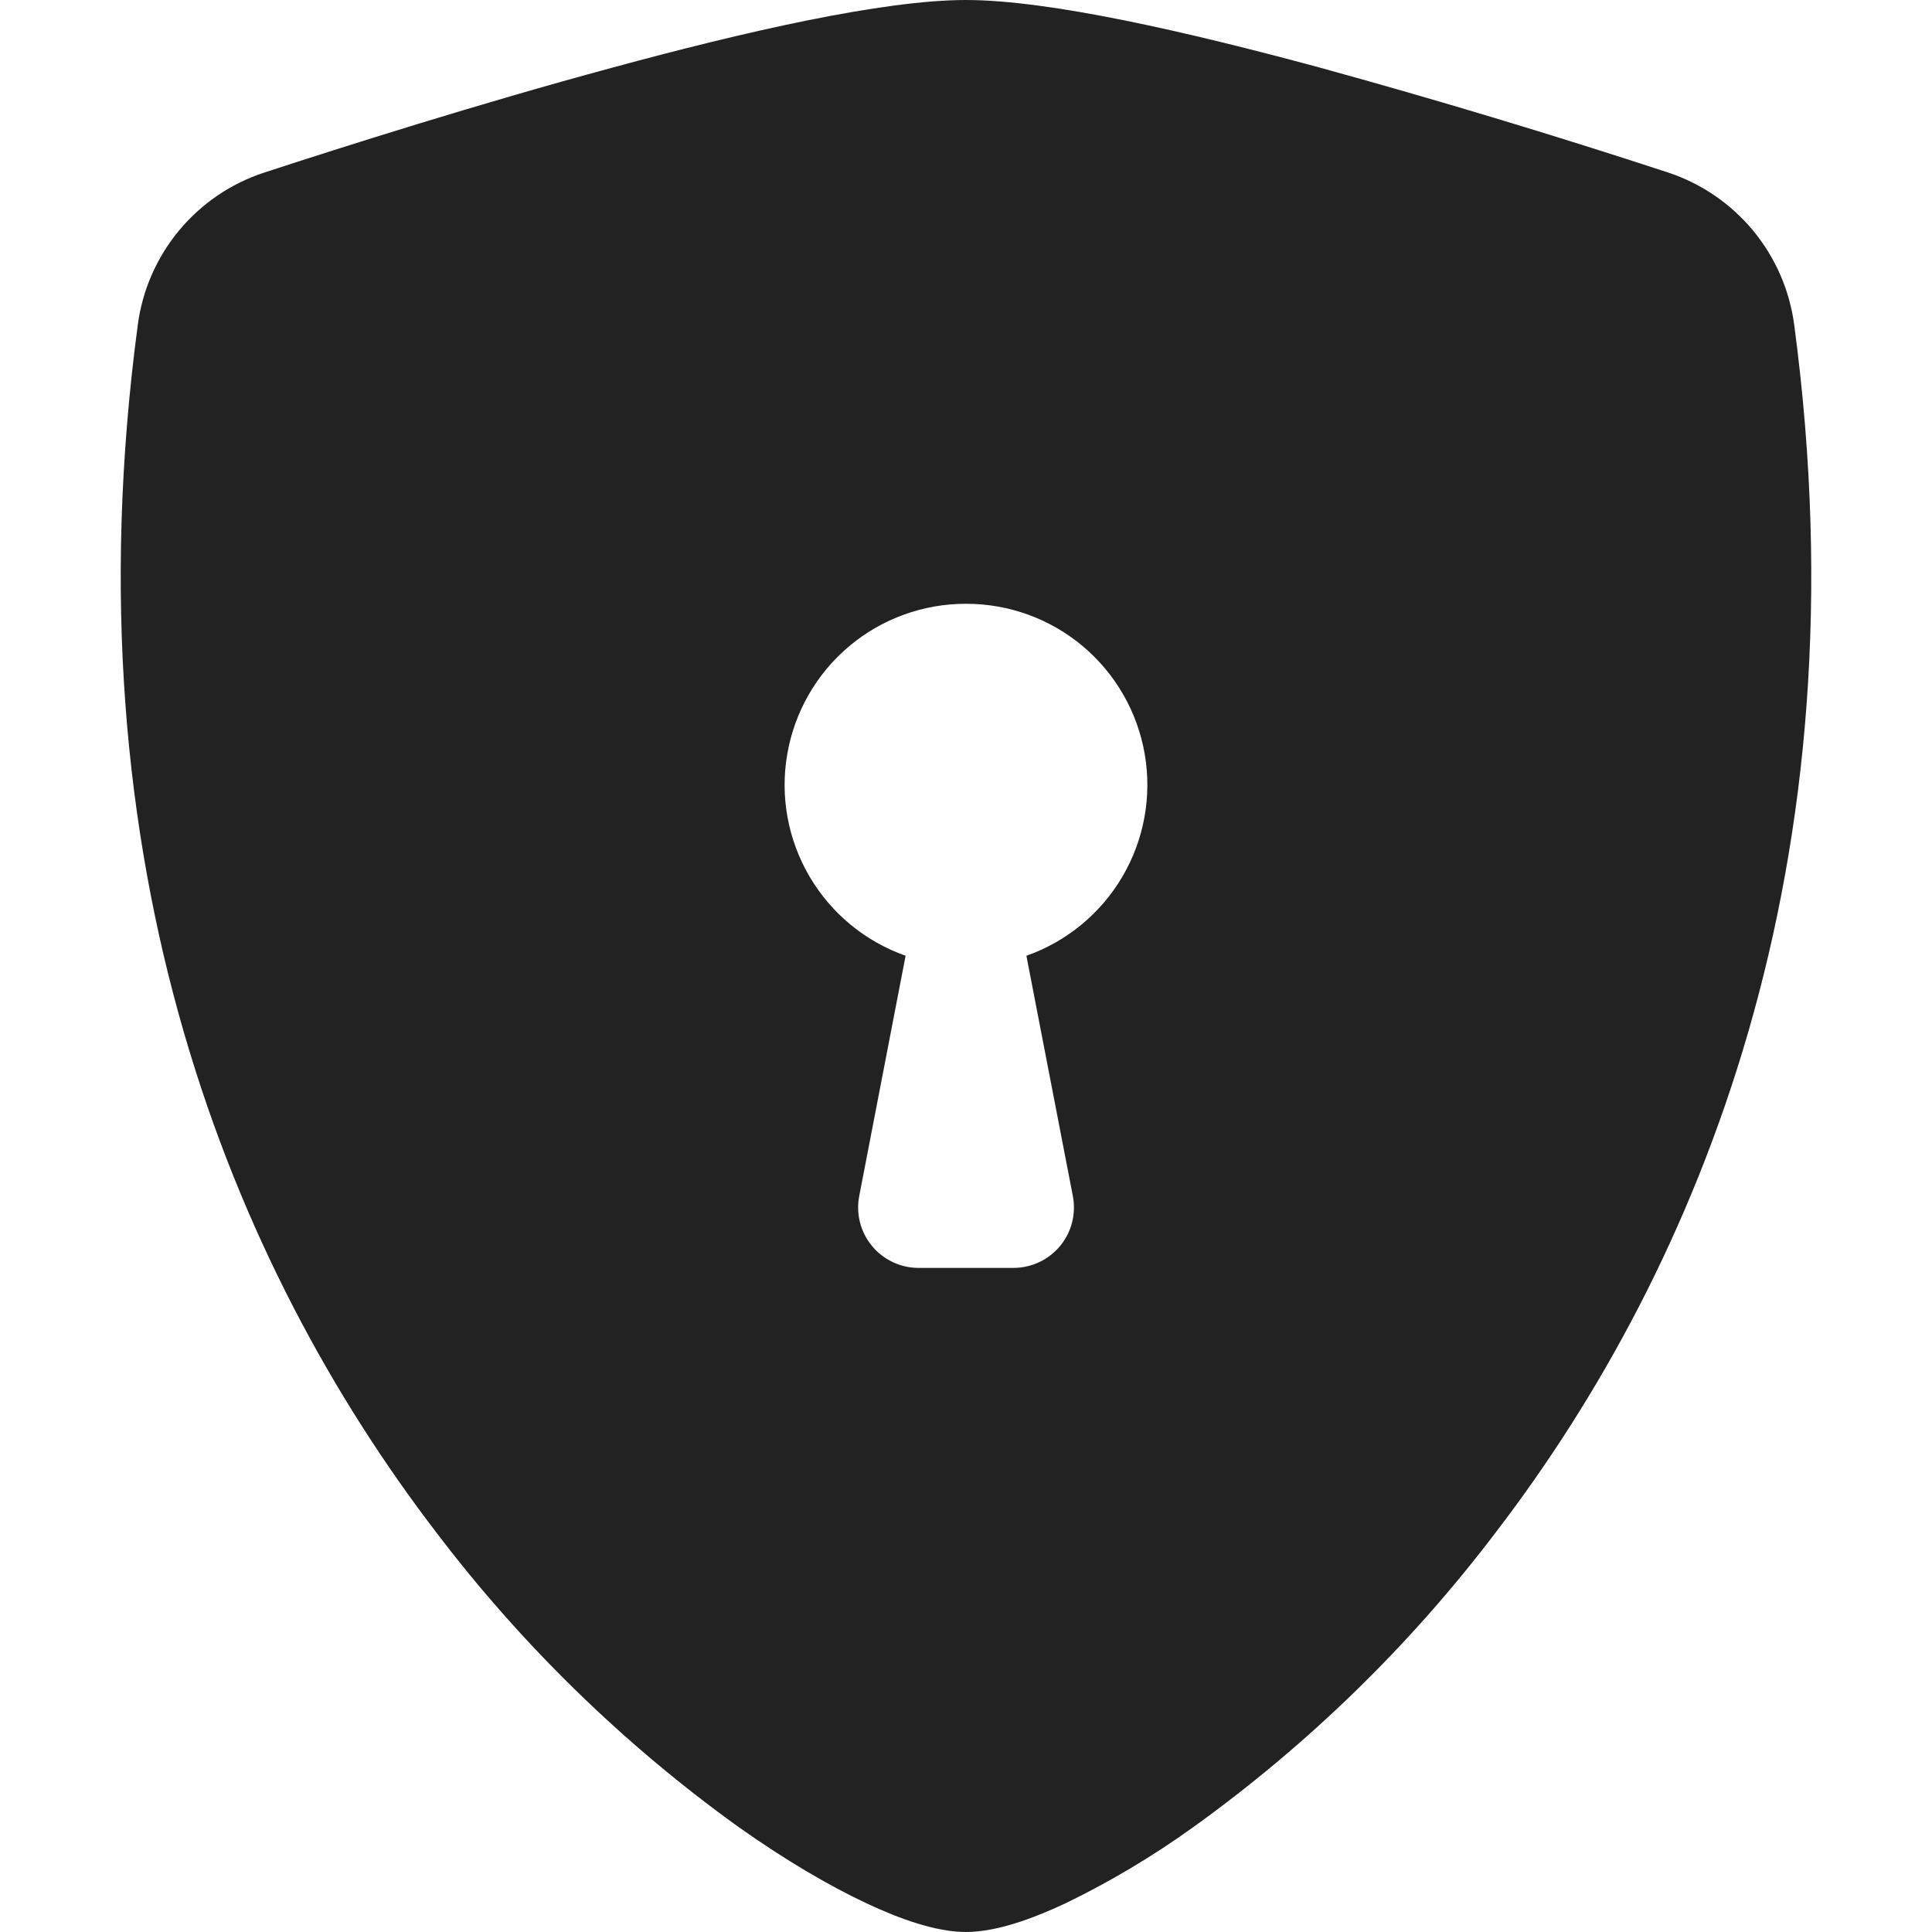 <svg width="23" height="23" viewBox="0 0 23 23" fill="none" xmlns="http://www.w3.org/2000/svg">
<path fill-rule="evenodd" clip-rule="evenodd" d="M11.5 0C10.508 0 8.851 0.381 7.291 0.805C5.695 1.236 4.087 1.747 3.141 2.056C2.745 2.186 2.395 2.426 2.129 2.747C1.864 3.068 1.694 3.457 1.64 3.87C0.783 10.305 2.772 15.075 5.184 18.23C6.207 19.58 7.426 20.769 8.802 21.757C9.357 22.149 9.871 22.449 10.308 22.655C10.711 22.845 11.143 23 11.5 23C11.857 23 12.288 22.845 12.692 22.655C13.219 22.399 13.723 22.098 14.198 21.757C15.574 20.769 16.794 19.58 17.816 18.23C20.229 15.075 22.217 10.305 21.36 3.87C21.306 3.457 21.136 3.067 20.871 2.746C20.605 2.425 20.255 2.185 19.859 2.054C18.486 1.604 17.102 1.187 15.709 0.804C14.149 0.382 12.492 0 11.5 0ZM11.5 7.188C12.009 7.187 12.502 7.366 12.892 7.694C13.281 8.022 13.542 8.477 13.628 8.979C13.714 9.481 13.62 9.997 13.362 10.436C13.104 10.875 12.699 11.209 12.219 11.378L12.772 14.238C12.792 14.342 12.789 14.45 12.763 14.552C12.737 14.655 12.688 14.751 12.621 14.832C12.553 14.914 12.469 14.98 12.373 15.025C12.277 15.07 12.172 15.094 12.066 15.094H10.934C10.828 15.094 10.723 15.07 10.628 15.025C10.532 14.979 10.447 14.914 10.38 14.832C10.313 14.75 10.264 14.655 10.238 14.552C10.212 14.449 10.209 14.342 10.229 14.238L10.781 11.378C10.301 11.209 9.896 10.875 9.638 10.436C9.38 9.997 9.285 9.481 9.372 8.979C9.458 8.477 9.719 8.022 10.108 7.694C10.498 7.366 10.991 7.187 11.5 7.188Z" fill="#222222"/>
</svg>
